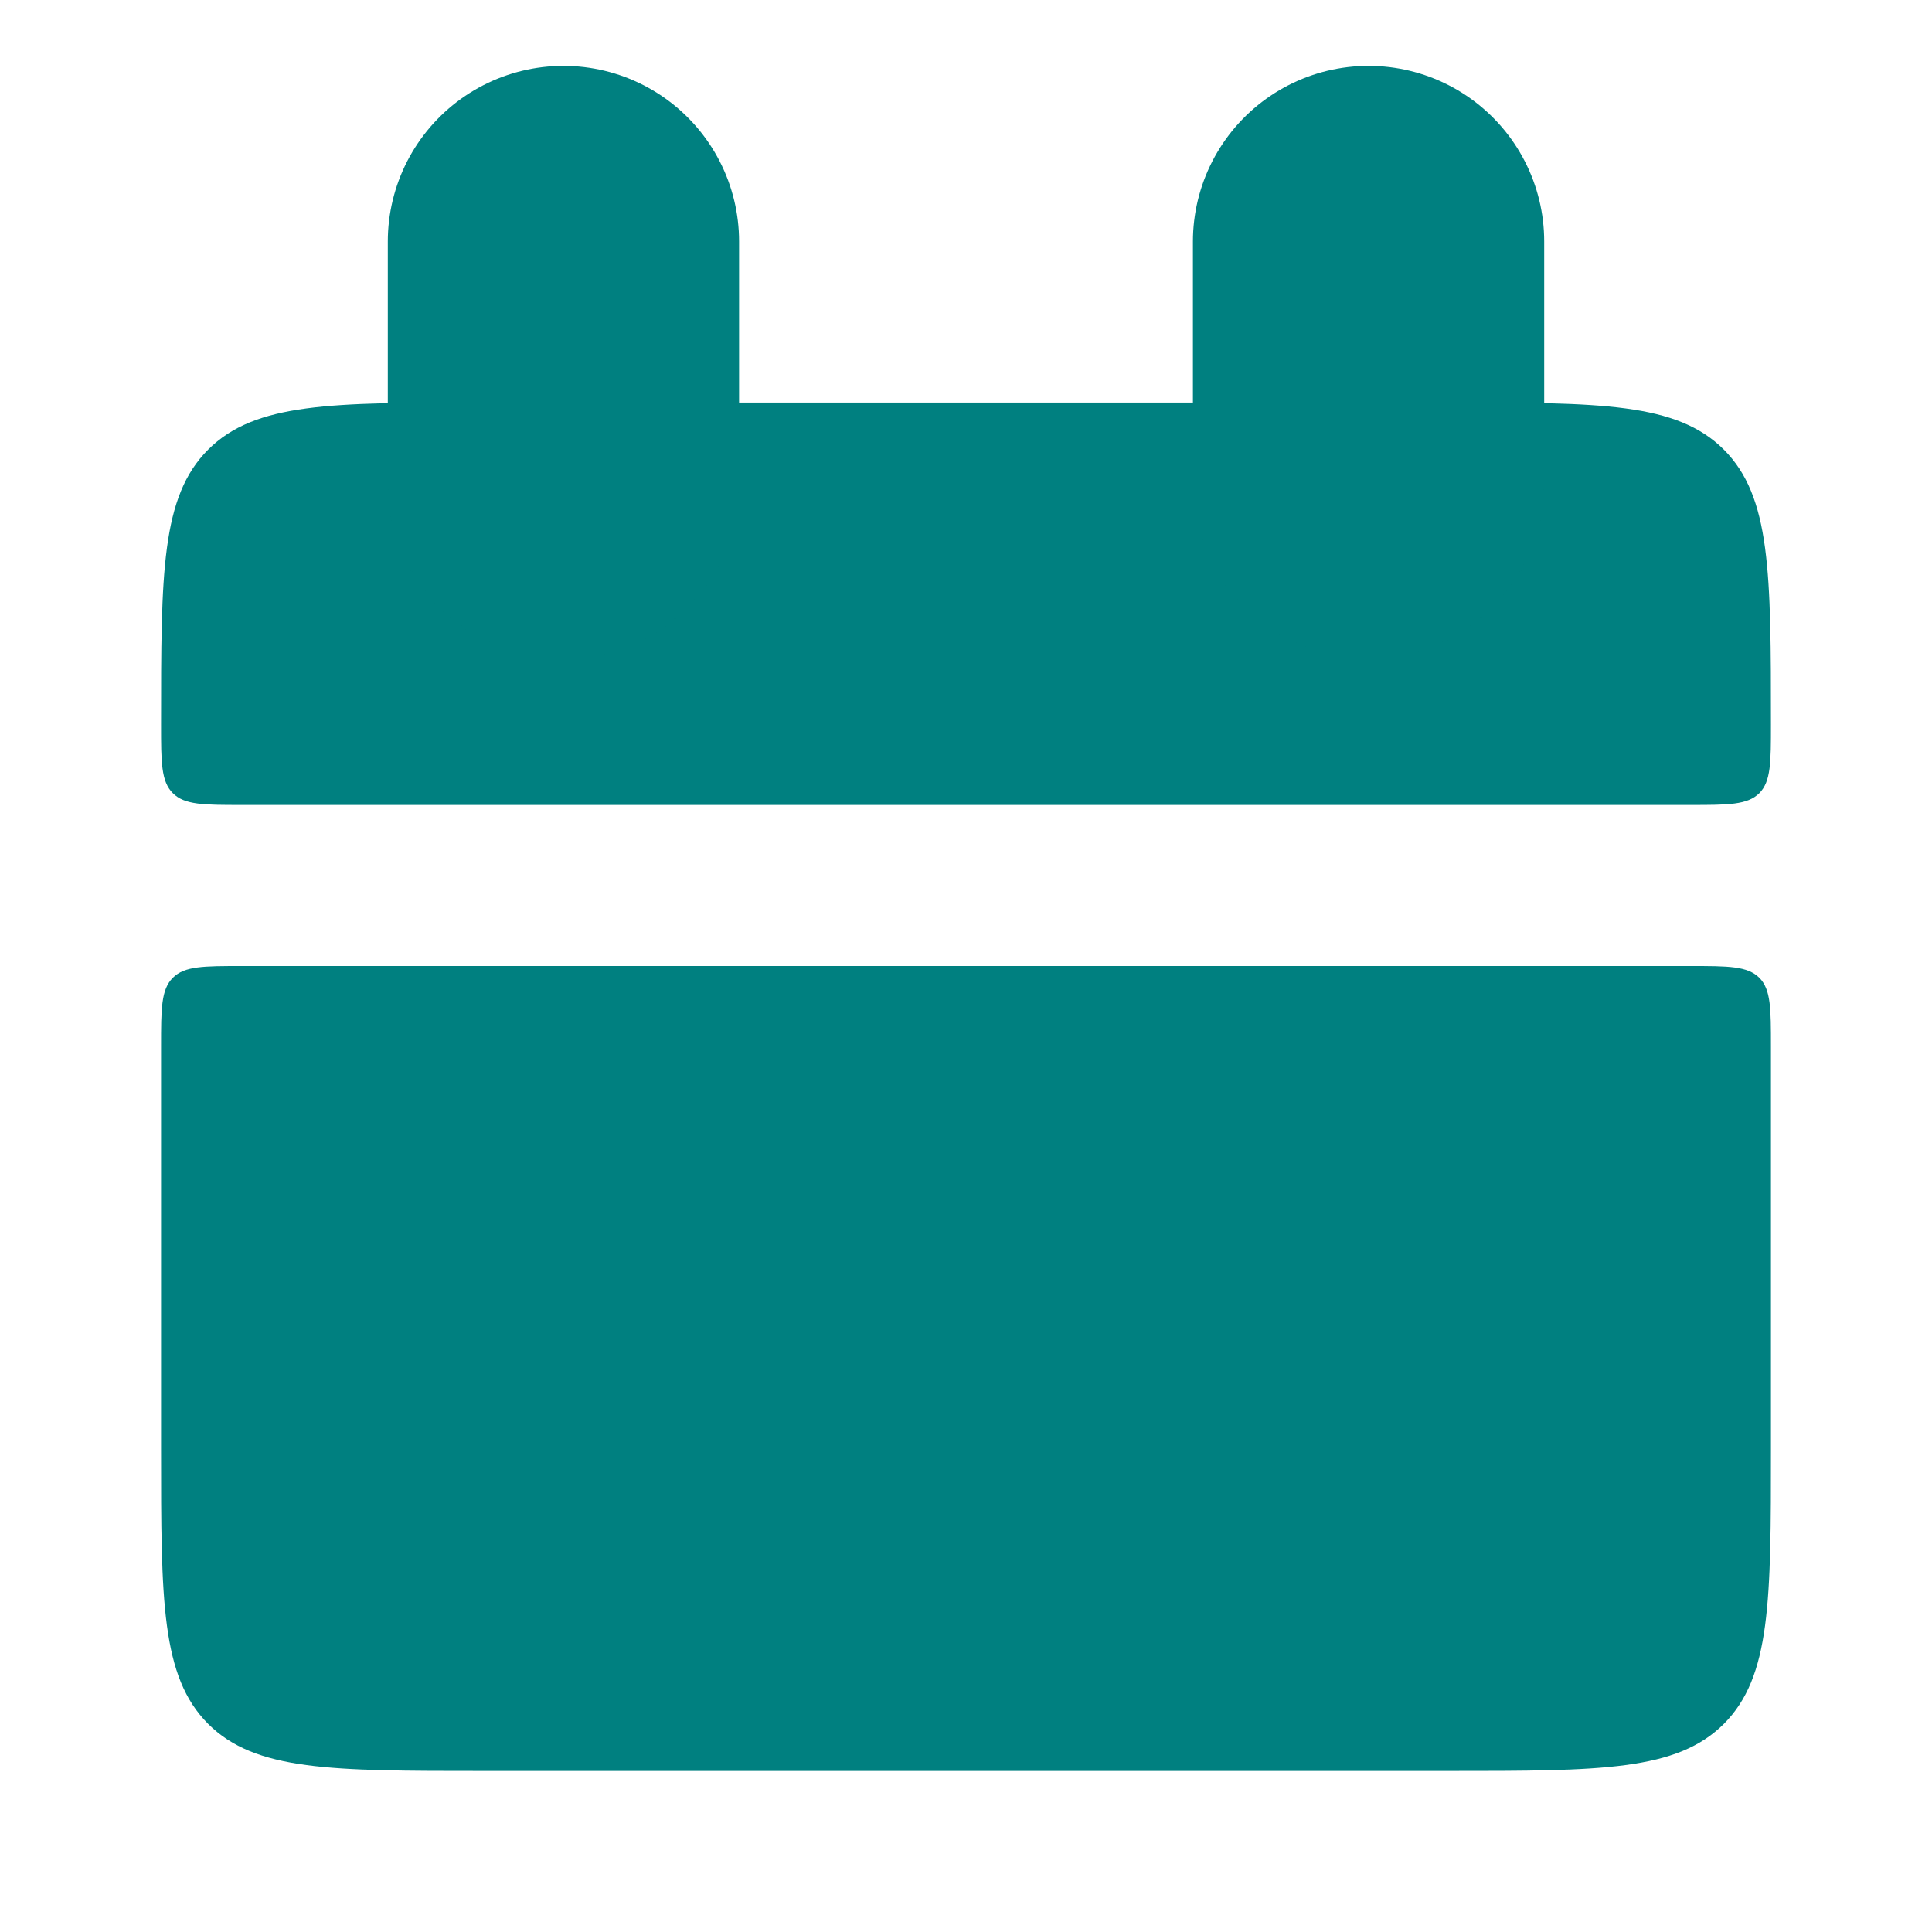 <svg width="11" height="11" viewBox="0 0 11 11" fill="none" xmlns="http://www.w3.org/2000/svg">
<g clip-path="url(#clip0_2492_3416)">
<path d="M0.917 4.125C0.917 3.261 0.917 2.829 1.185 2.56C1.454 2.292 1.886 2.292 2.75 2.292H8.25C9.114 2.292 9.546 2.292 9.815 2.56C10.083 2.829 10.083 3.261 10.083 4.125C10.083 4.341 10.083 4.449 10.017 4.516C9.949 4.583 9.841 4.583 9.625 4.583H1.375C1.159 4.583 1.051 4.583 0.984 4.516C0.917 4.449 0.917 4.34 0.917 4.125ZM0.917 8.25C0.917 9.114 0.917 9.546 1.185 9.815C1.454 10.083 1.886 10.083 2.75 10.083H8.25C9.114 10.083 9.546 10.083 9.815 9.815C10.083 9.546 10.083 9.114 10.083 8.25V5.958C10.083 5.742 10.083 5.634 10.017 5.567C9.949 5.5 9.841 5.5 9.625 5.5H1.375C1.159 5.5 1.051 5.5 0.984 5.567C0.917 5.634 0.917 5.743 0.917 5.958V8.25Z" fill="#008080"/>
<path d="M3.208 1.375V2.75M7.792 1.375V2.75" stroke="#008080" stroke-width="2" stroke-linecap="round"/>
</g>
<defs>
<clipPath id="clip0_2492_3416">
<rect width="11" height="11" fill="white"/>
</clipPath>
</defs>
</svg>
